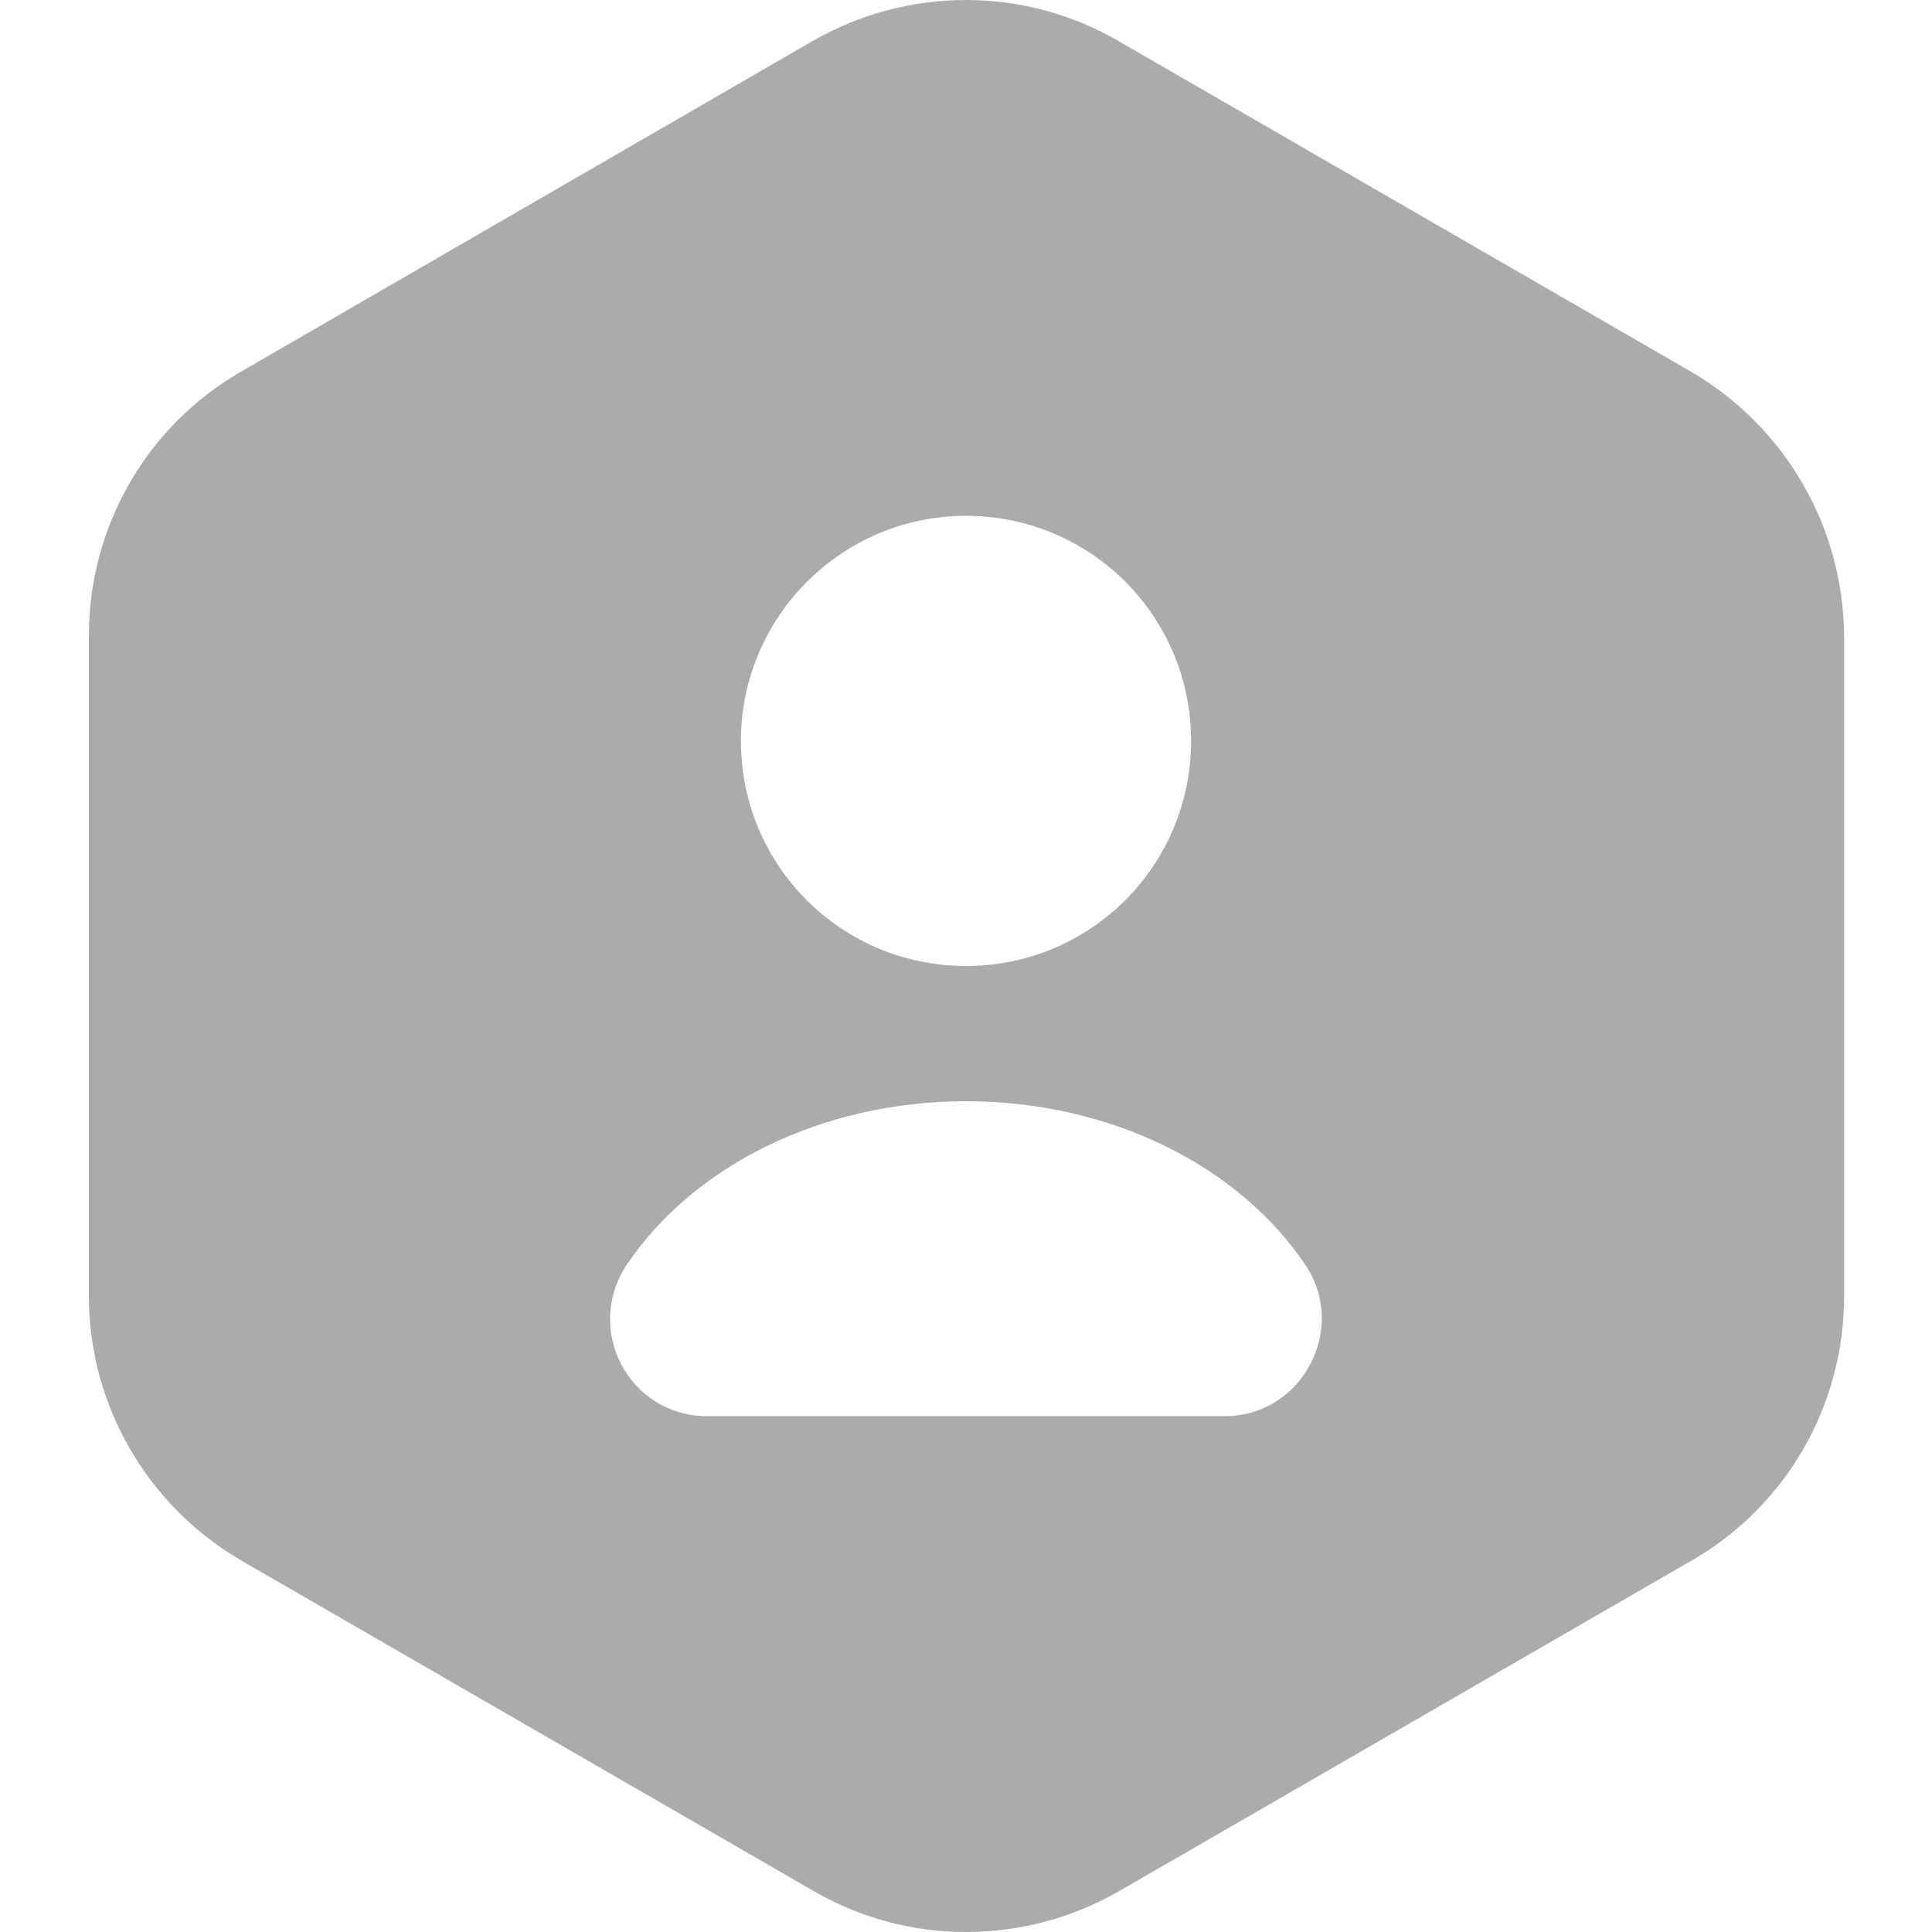 <svg
          width="20"
          height="20"
          viewBox="0 0 20 20"
          fill="none"
          xmlns="http://www.w3.org/2000/svg"
        >
          <path
            opacity="0.4"
            d="M17.51 3.85L11.57 0.42C10.6 -0.14 9.4 -0.14 8.42 0.42L2.49 3.85C1.52 4.41 0.92 5.45 0.92 6.58V13.42C0.92 14.54 1.52 15.58 2.49 16.15L8.43 19.58C9.4 20.14 10.6 20.14 11.58 19.58L17.52 16.15C18.49 15.59 19.09 14.55 19.09 13.42V6.58C19.08 5.45 18.48 4.42 17.51 3.85ZM10 5.34C11.29 5.34 12.33 6.38 12.33 7.67C12.33 8.96 11.29 10 10 10C8.71 10 7.67 8.96 7.67 7.67C7.67 6.39 8.71 5.34 10 5.34ZM12.68 14.66H7.32C6.51 14.66 6.04 13.76 6.49 13.09C7.17 12.08 8.49 11.4 10 11.4C11.51 11.4 12.83 12.08 13.51 13.09C13.96 13.75 13.48 14.66 12.68 14.66Z"
            fill="#292D32"
          />
        </svg>